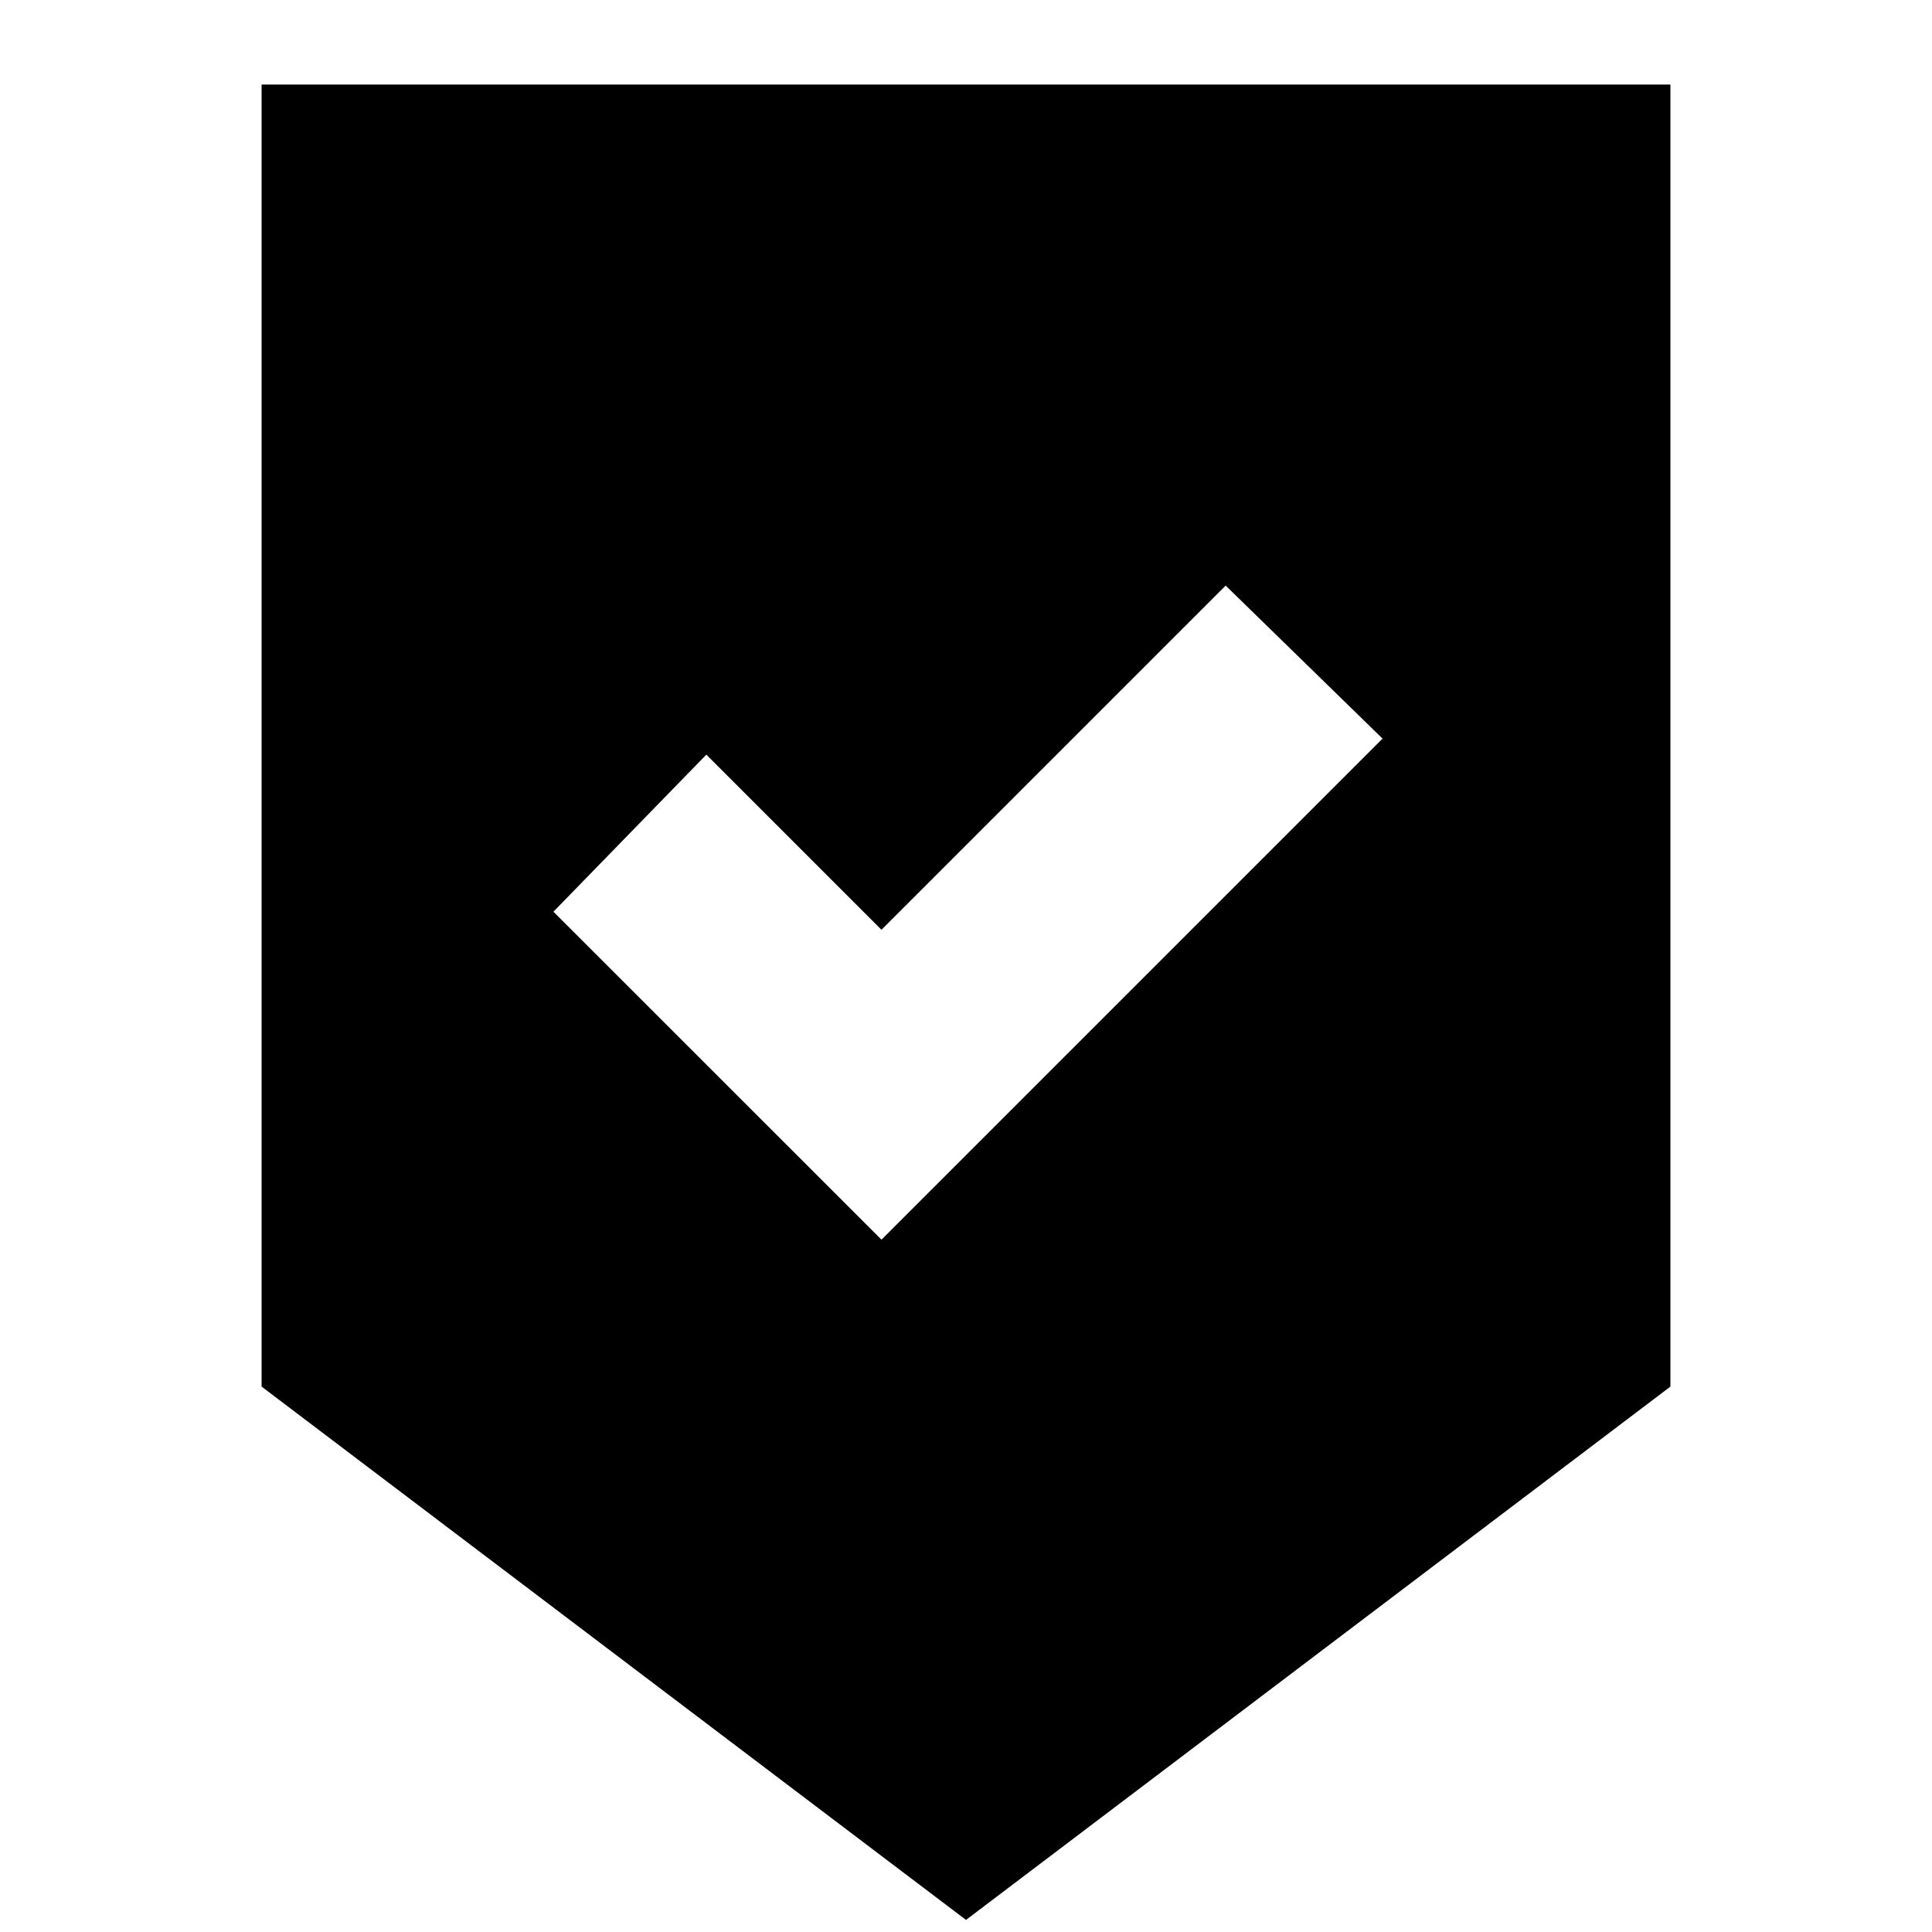 <svg xmlns="http://www.w3.org/2000/svg" height="20" width="20"><path d="M10 19.875 2.708 14.354V0.875H17.292V14.354ZM9.125 12.833 14.312 7.646 12.688 6.062 9.125 9.625 7.312 7.812 5.729 9.438Z"/></svg>
